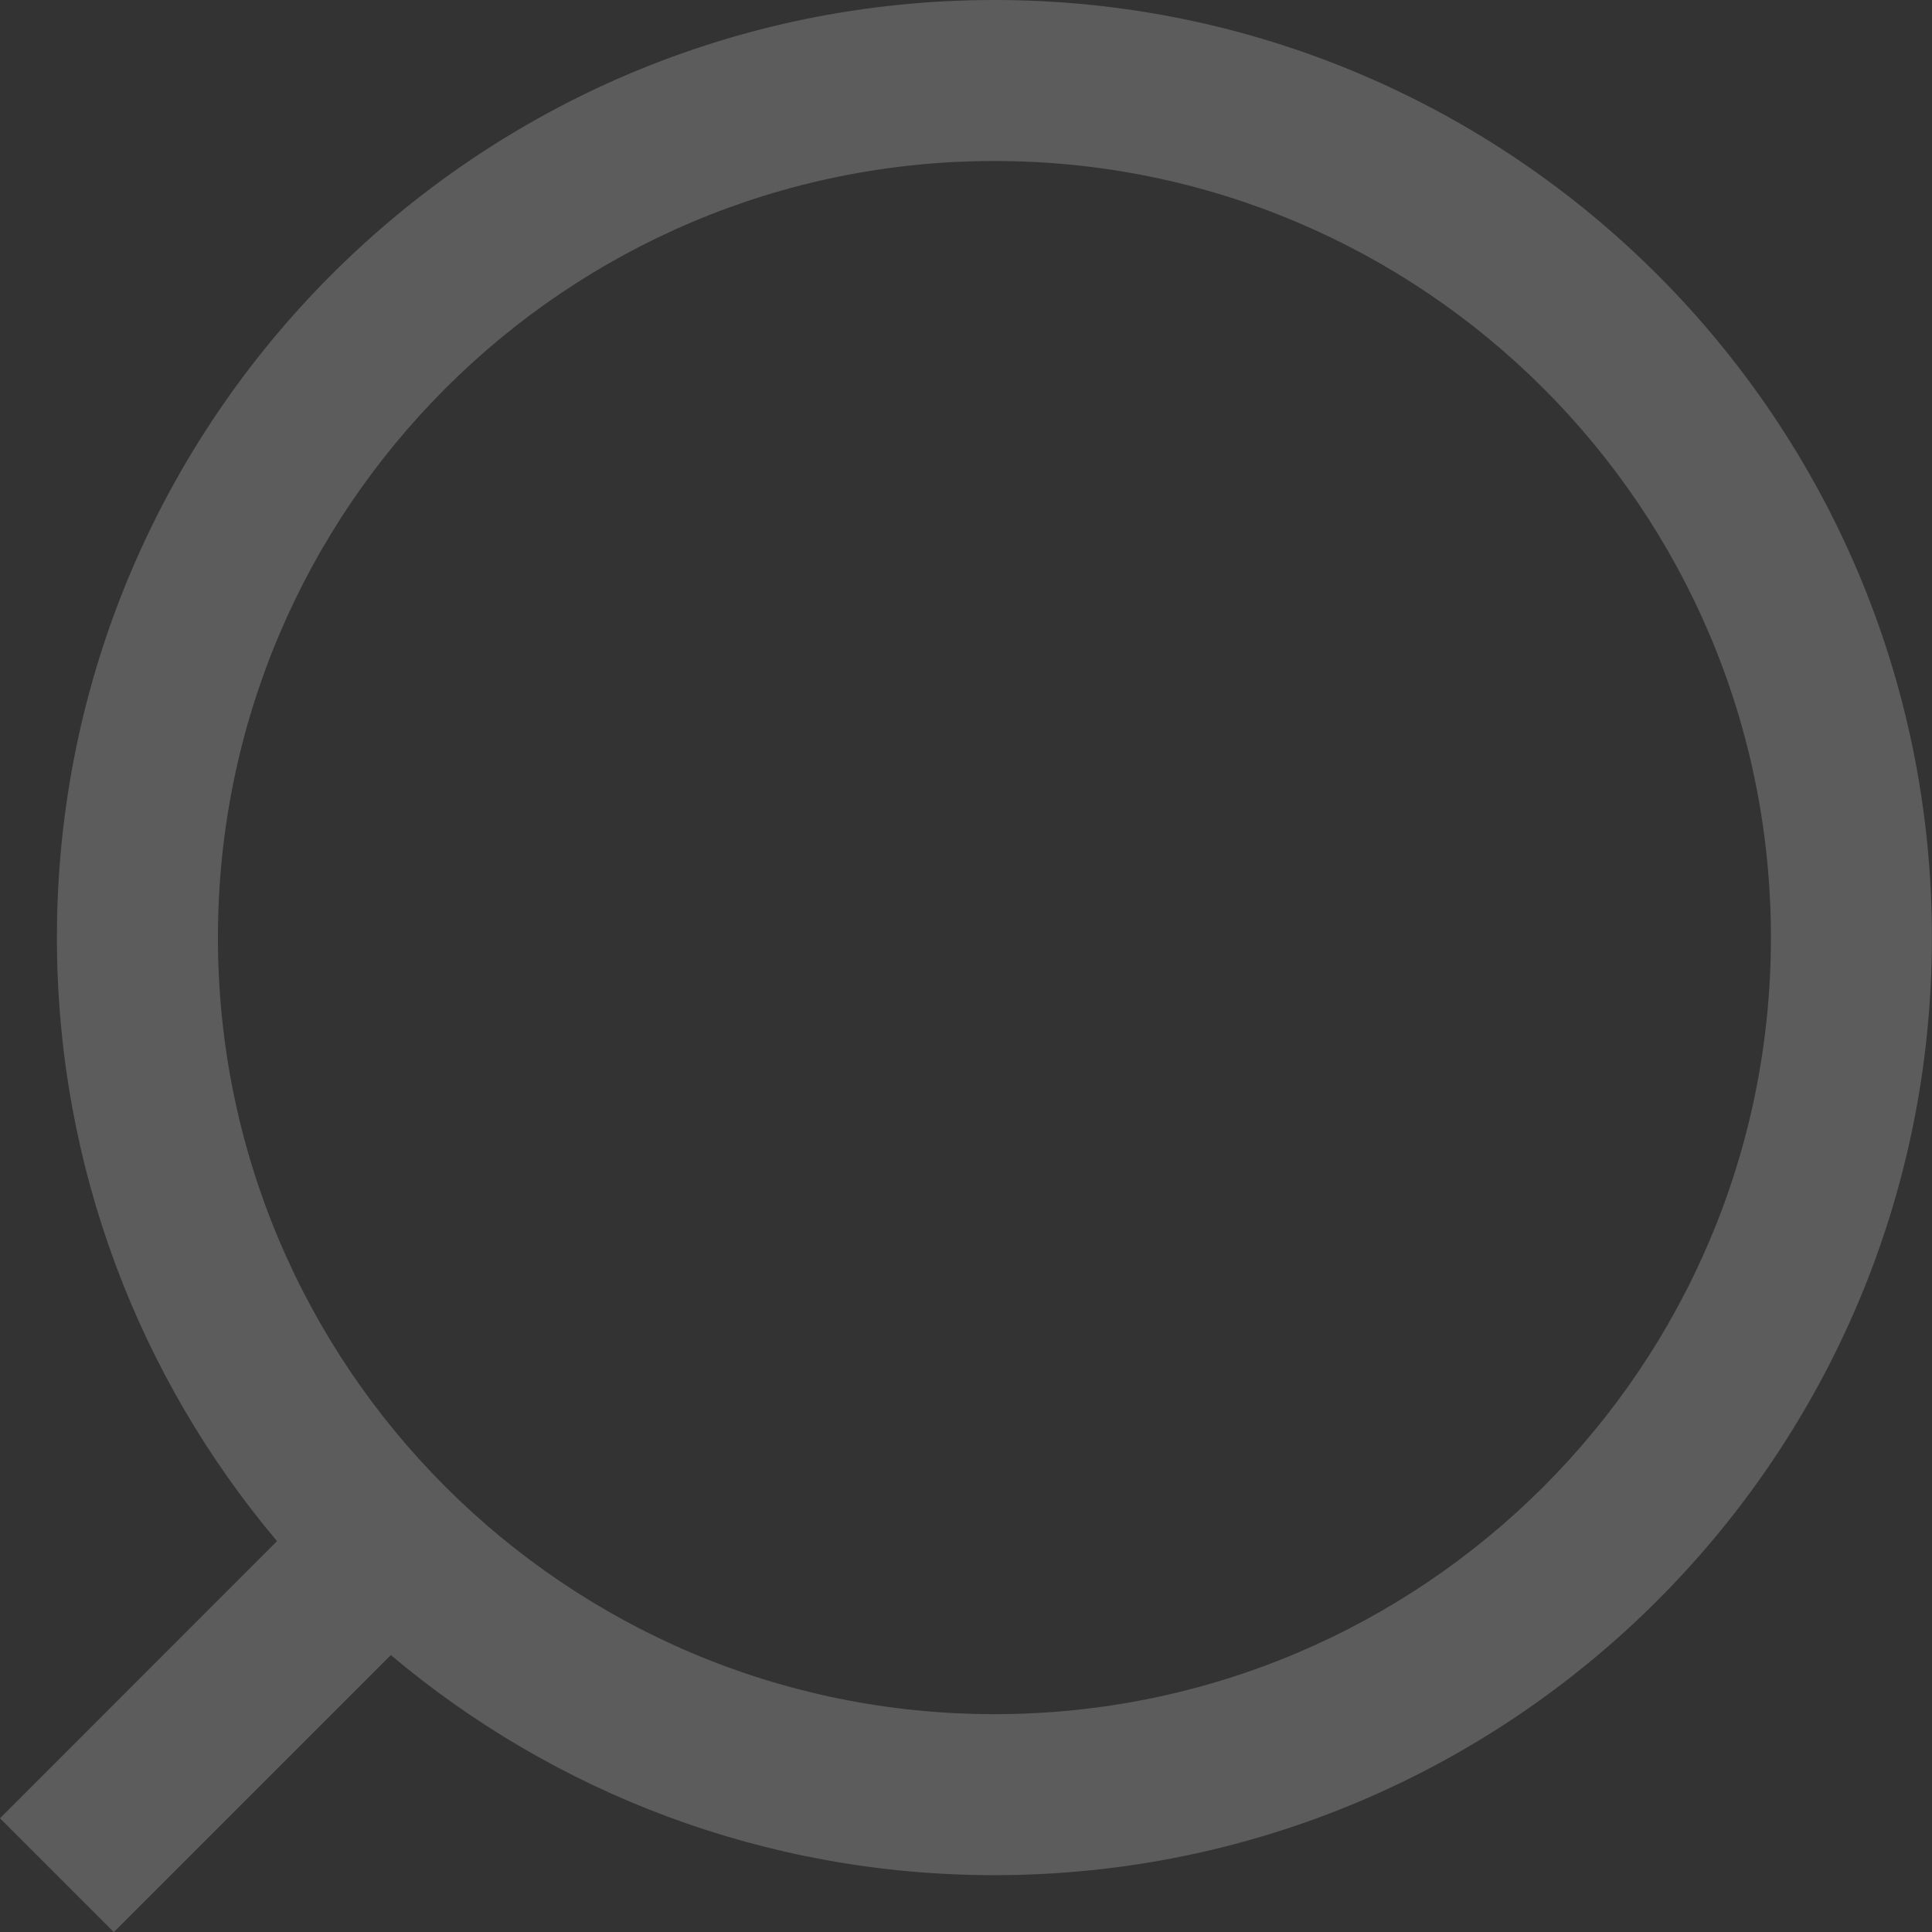 <svg width="24" height="24" viewBox="0 0 24 24" fill="none" xmlns="http://www.w3.org/2000/svg">
<rect x="0" y="0" width="24" height="24" fill="#333333" stroke="none"/>
<path id="Union" fill-rule="evenodd" clip-rule="evenodd" d="M21.999 11.647C21.999 16.975 17.68 21.294 12.353 21.294C7.026 21.294 2.707 16.975 2.707 11.647C2.707 6.319 7.026 2 12.353 2C17.68 2 21.999 6.319 21.999 11.647ZM23.999 11.647C23.999 18.08 18.785 23.294 12.353 23.294C9.497 23.294 6.881 22.266 4.855 20.56L1.414 24.001L0 22.587L3.441 19.145C1.735 17.119 0.707 14.503 0.707 11.647C0.707 5.215 5.921 0 12.353 0C18.785 0 23.999 5.215 23.999 11.647Z" fill="white" fill-opacity="0.2"/>
</svg>
